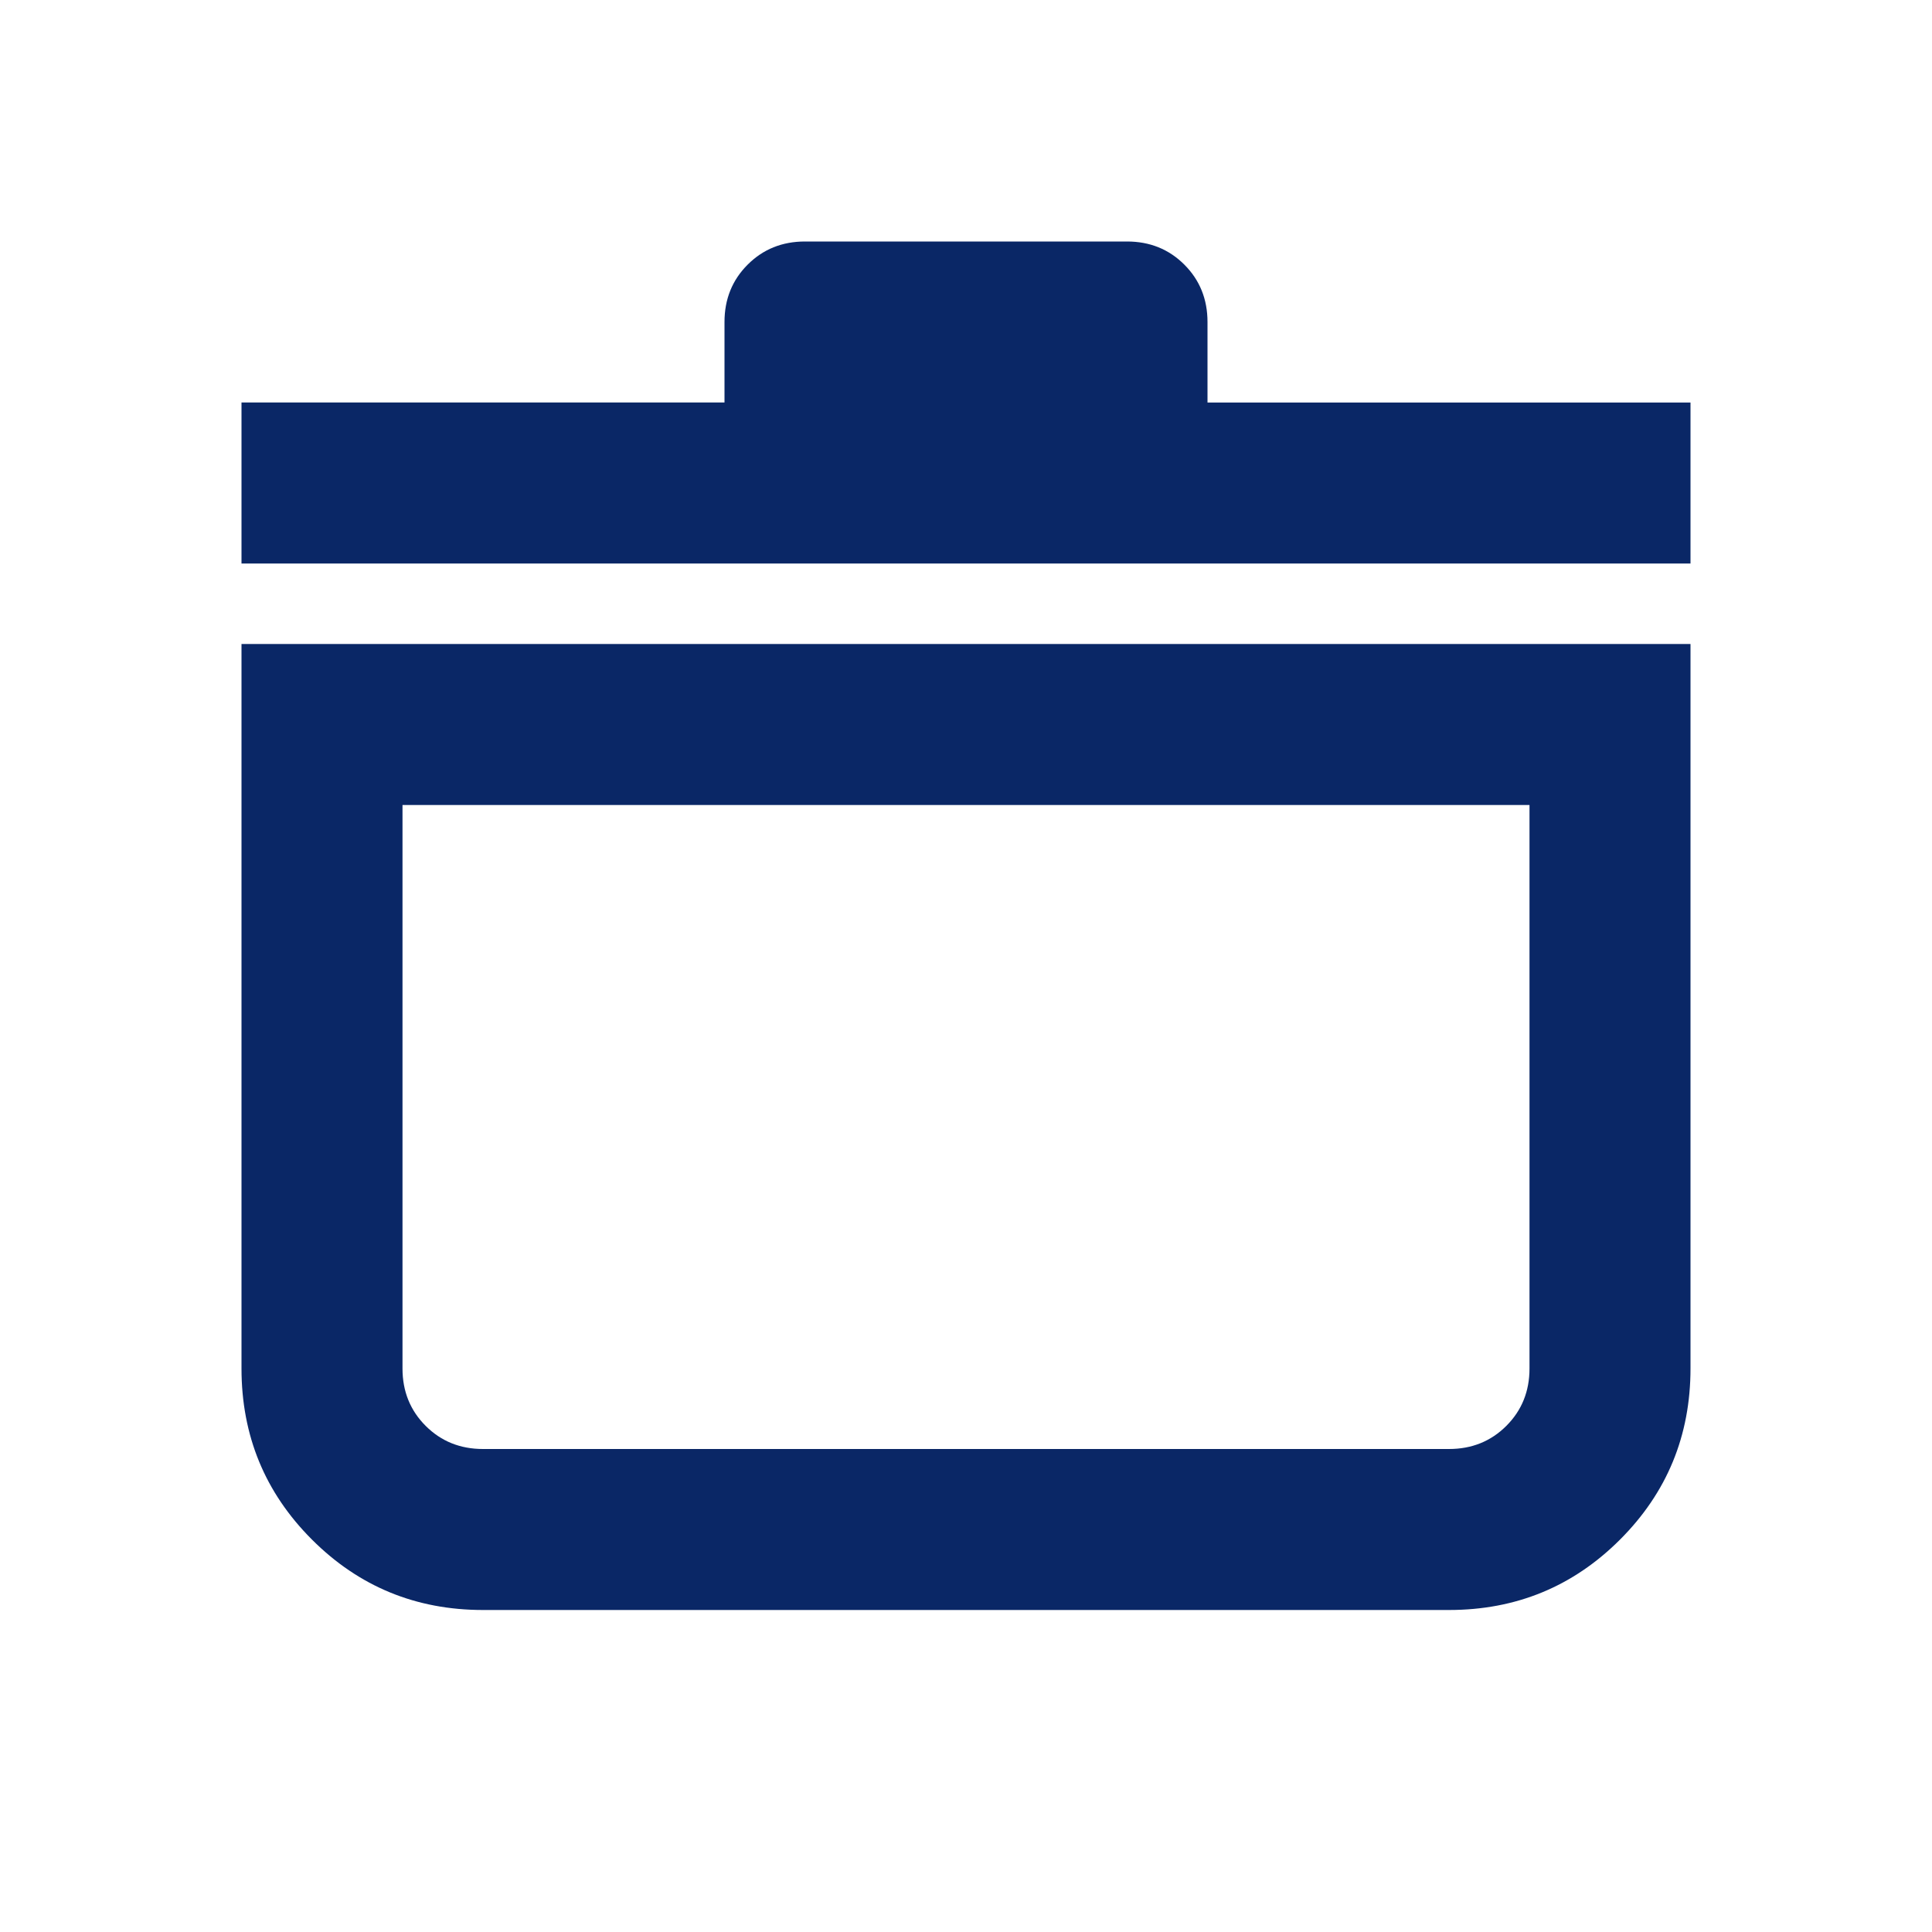 <svg xmlns="http://www.w3.org/2000/svg" height="24px" viewBox="0 -960 960 960" width="24px" fill="rgb(10, 39, 102)"><path d="M120-640h720v360q0 50-35 85t-85 35H240q-50 0-85-35t-35-85v-360Zm80 80v280q0 17 11.5 28.5T240-240h480q17 0 28.5-11.5T760-280v-280H200Zm-80-120v-80h240v-40q0-17 11.5-28.5T400-840h160q17 0 28.5 11.5T600-800v40h240v80H120Zm360 280Z"/></svg>